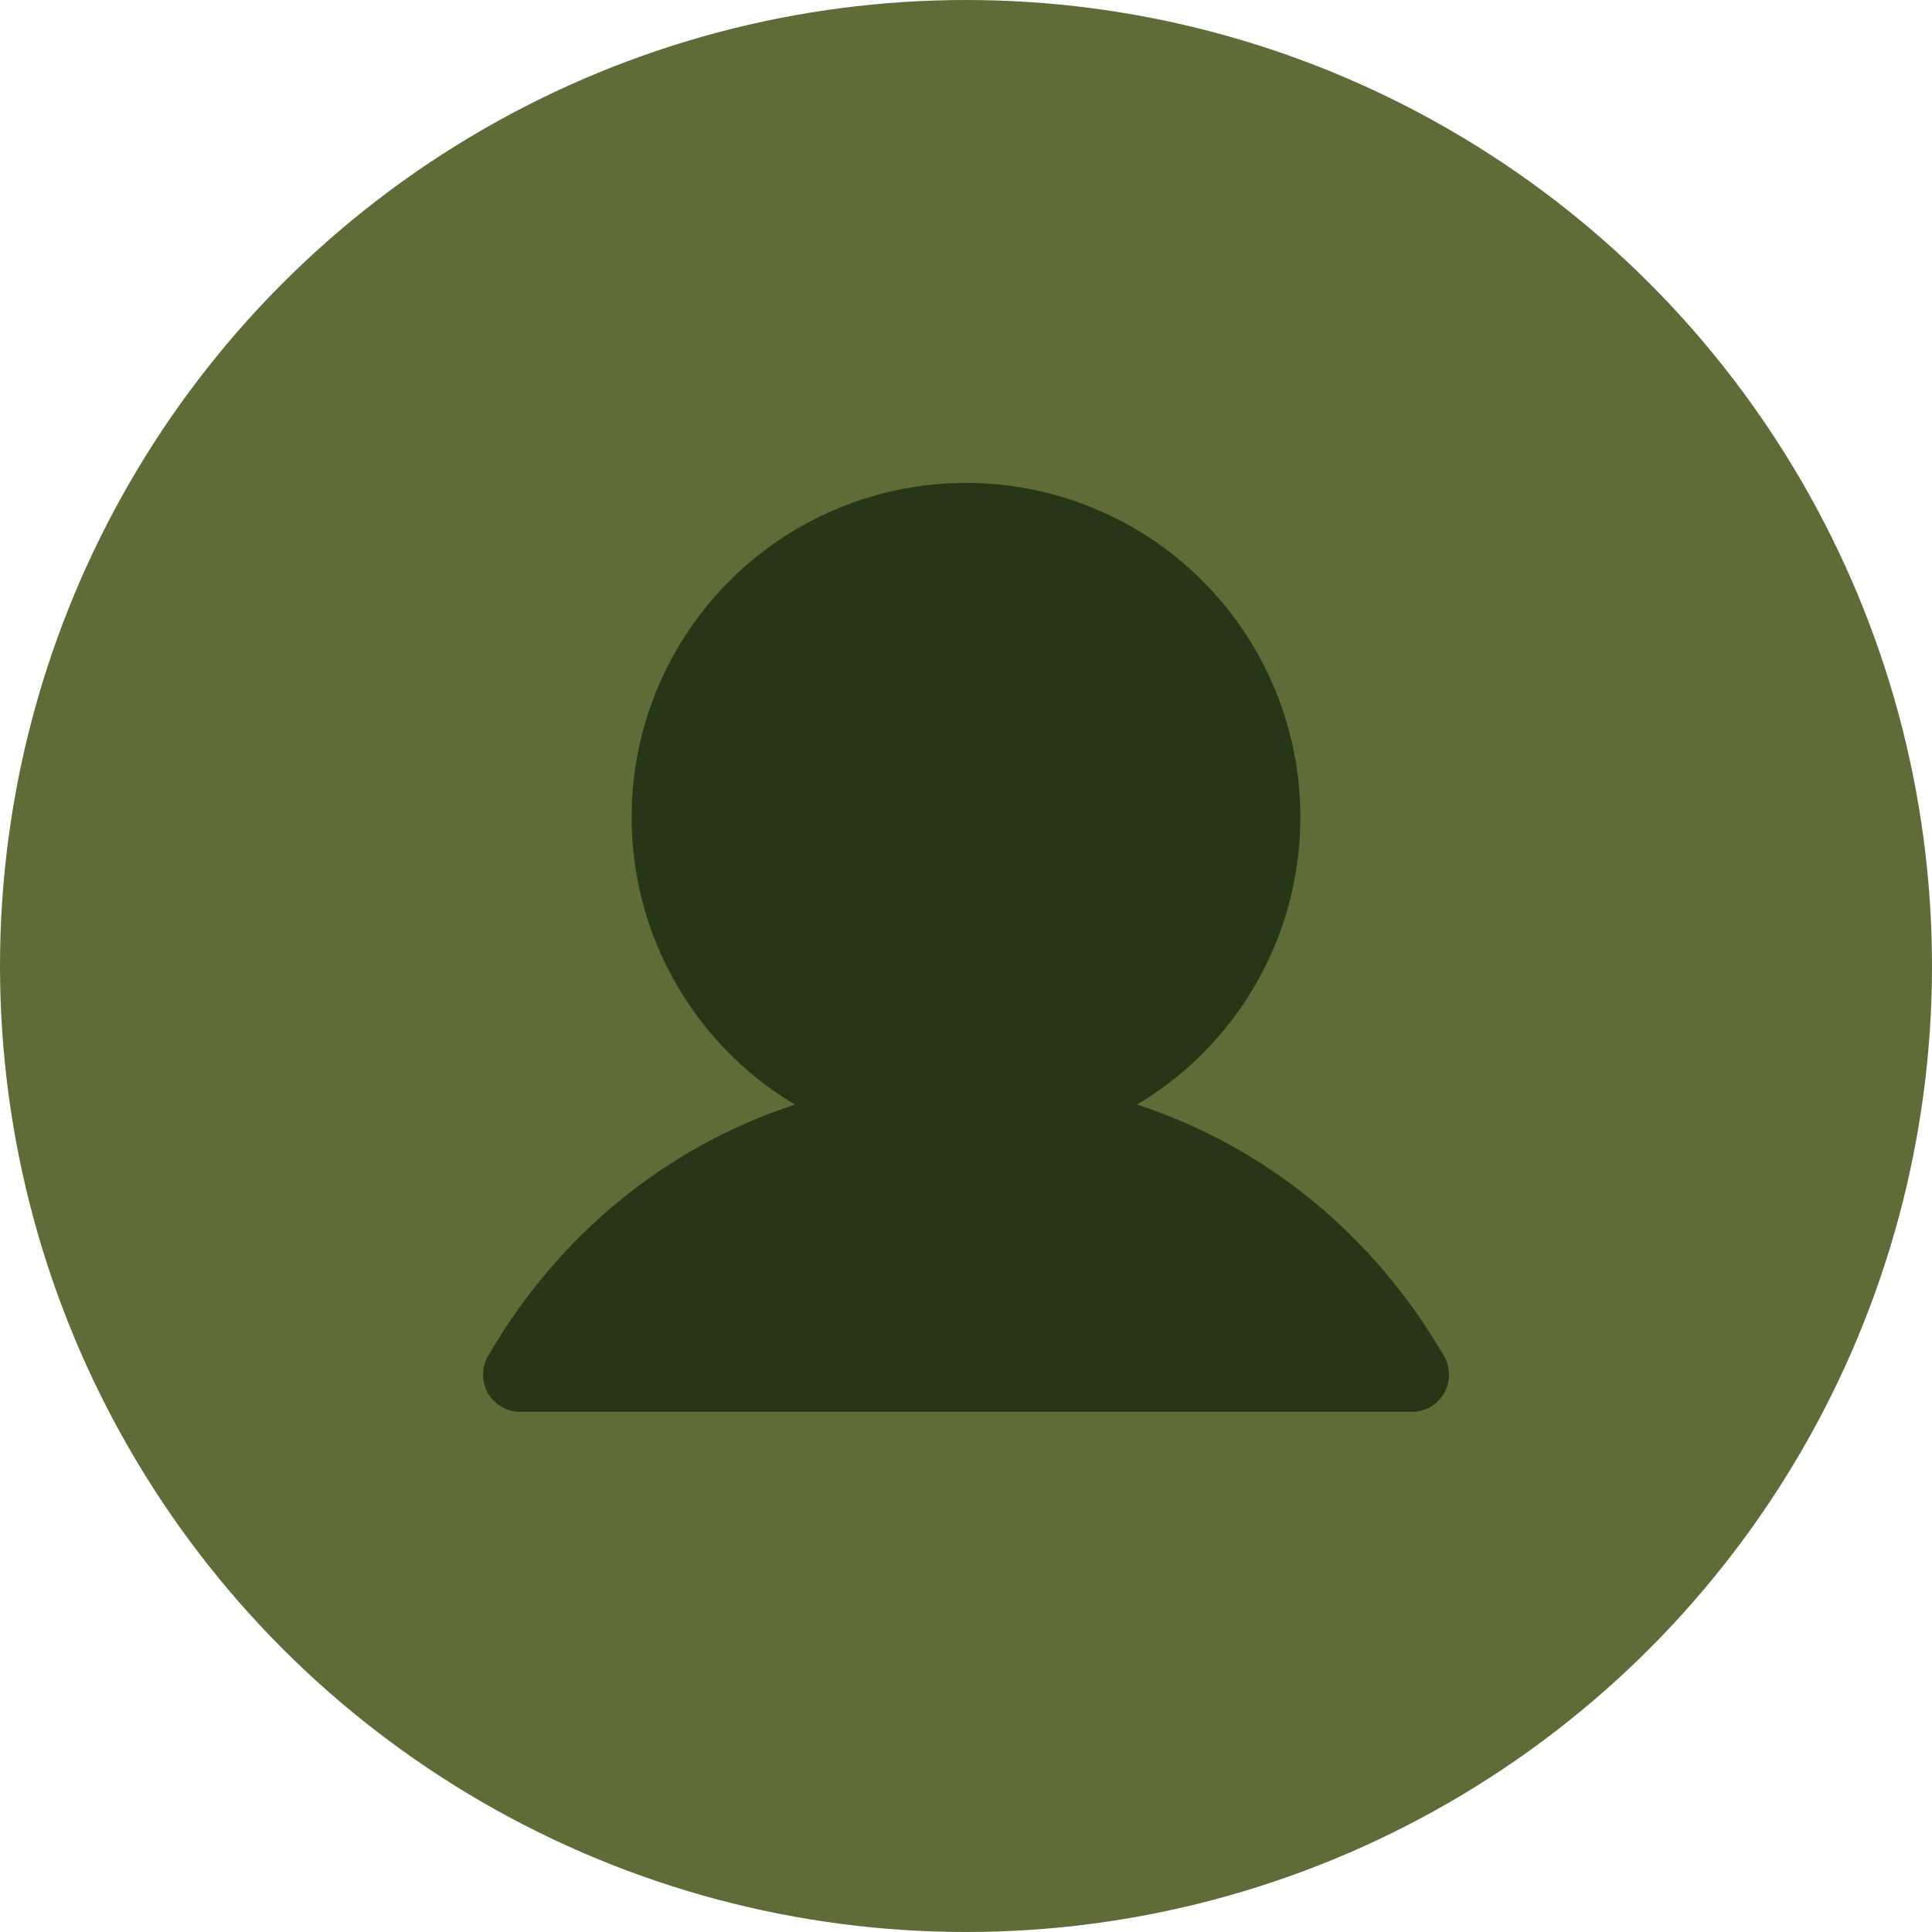 <svg width="52" height="52" viewBox="0 0 52 52" fill="none" xmlns="http://www.w3.org/2000/svg">
<circle cx="26" cy="26" r="26" fill="#606C38"/>
<path d="M38.866 37.5C38.778 37.652 38.652 37.778 38.5 37.866C38.348 37.954 38.175 38 38 38H14C13.825 38 13.652 37.953 13.5 37.866C13.348 37.778 13.222 37.652 13.135 37.5C13.047 37.348 13.001 37.175 13.001 37C13.001 36.824 13.047 36.652 13.135 36.5C15.039 33.209 17.973 30.849 21.396 29.73C19.703 28.722 18.387 27.186 17.651 25.357C16.915 23.529 16.8 21.509 17.322 19.609C17.845 17.709 18.977 16.033 20.545 14.838C22.113 13.644 24.029 12.997 26 12.997C27.971 12.997 29.887 13.644 31.455 14.838C33.023 16.033 34.155 17.709 34.678 19.609C35.2 21.509 35.085 23.529 34.349 25.357C33.613 27.186 32.297 28.722 30.604 29.73C34.028 30.849 36.961 33.209 38.865 36.5C38.953 36.652 38.999 36.824 39 37C39 37.175 38.954 37.348 38.866 37.5Z" fill="#283618"/>
</svg>

